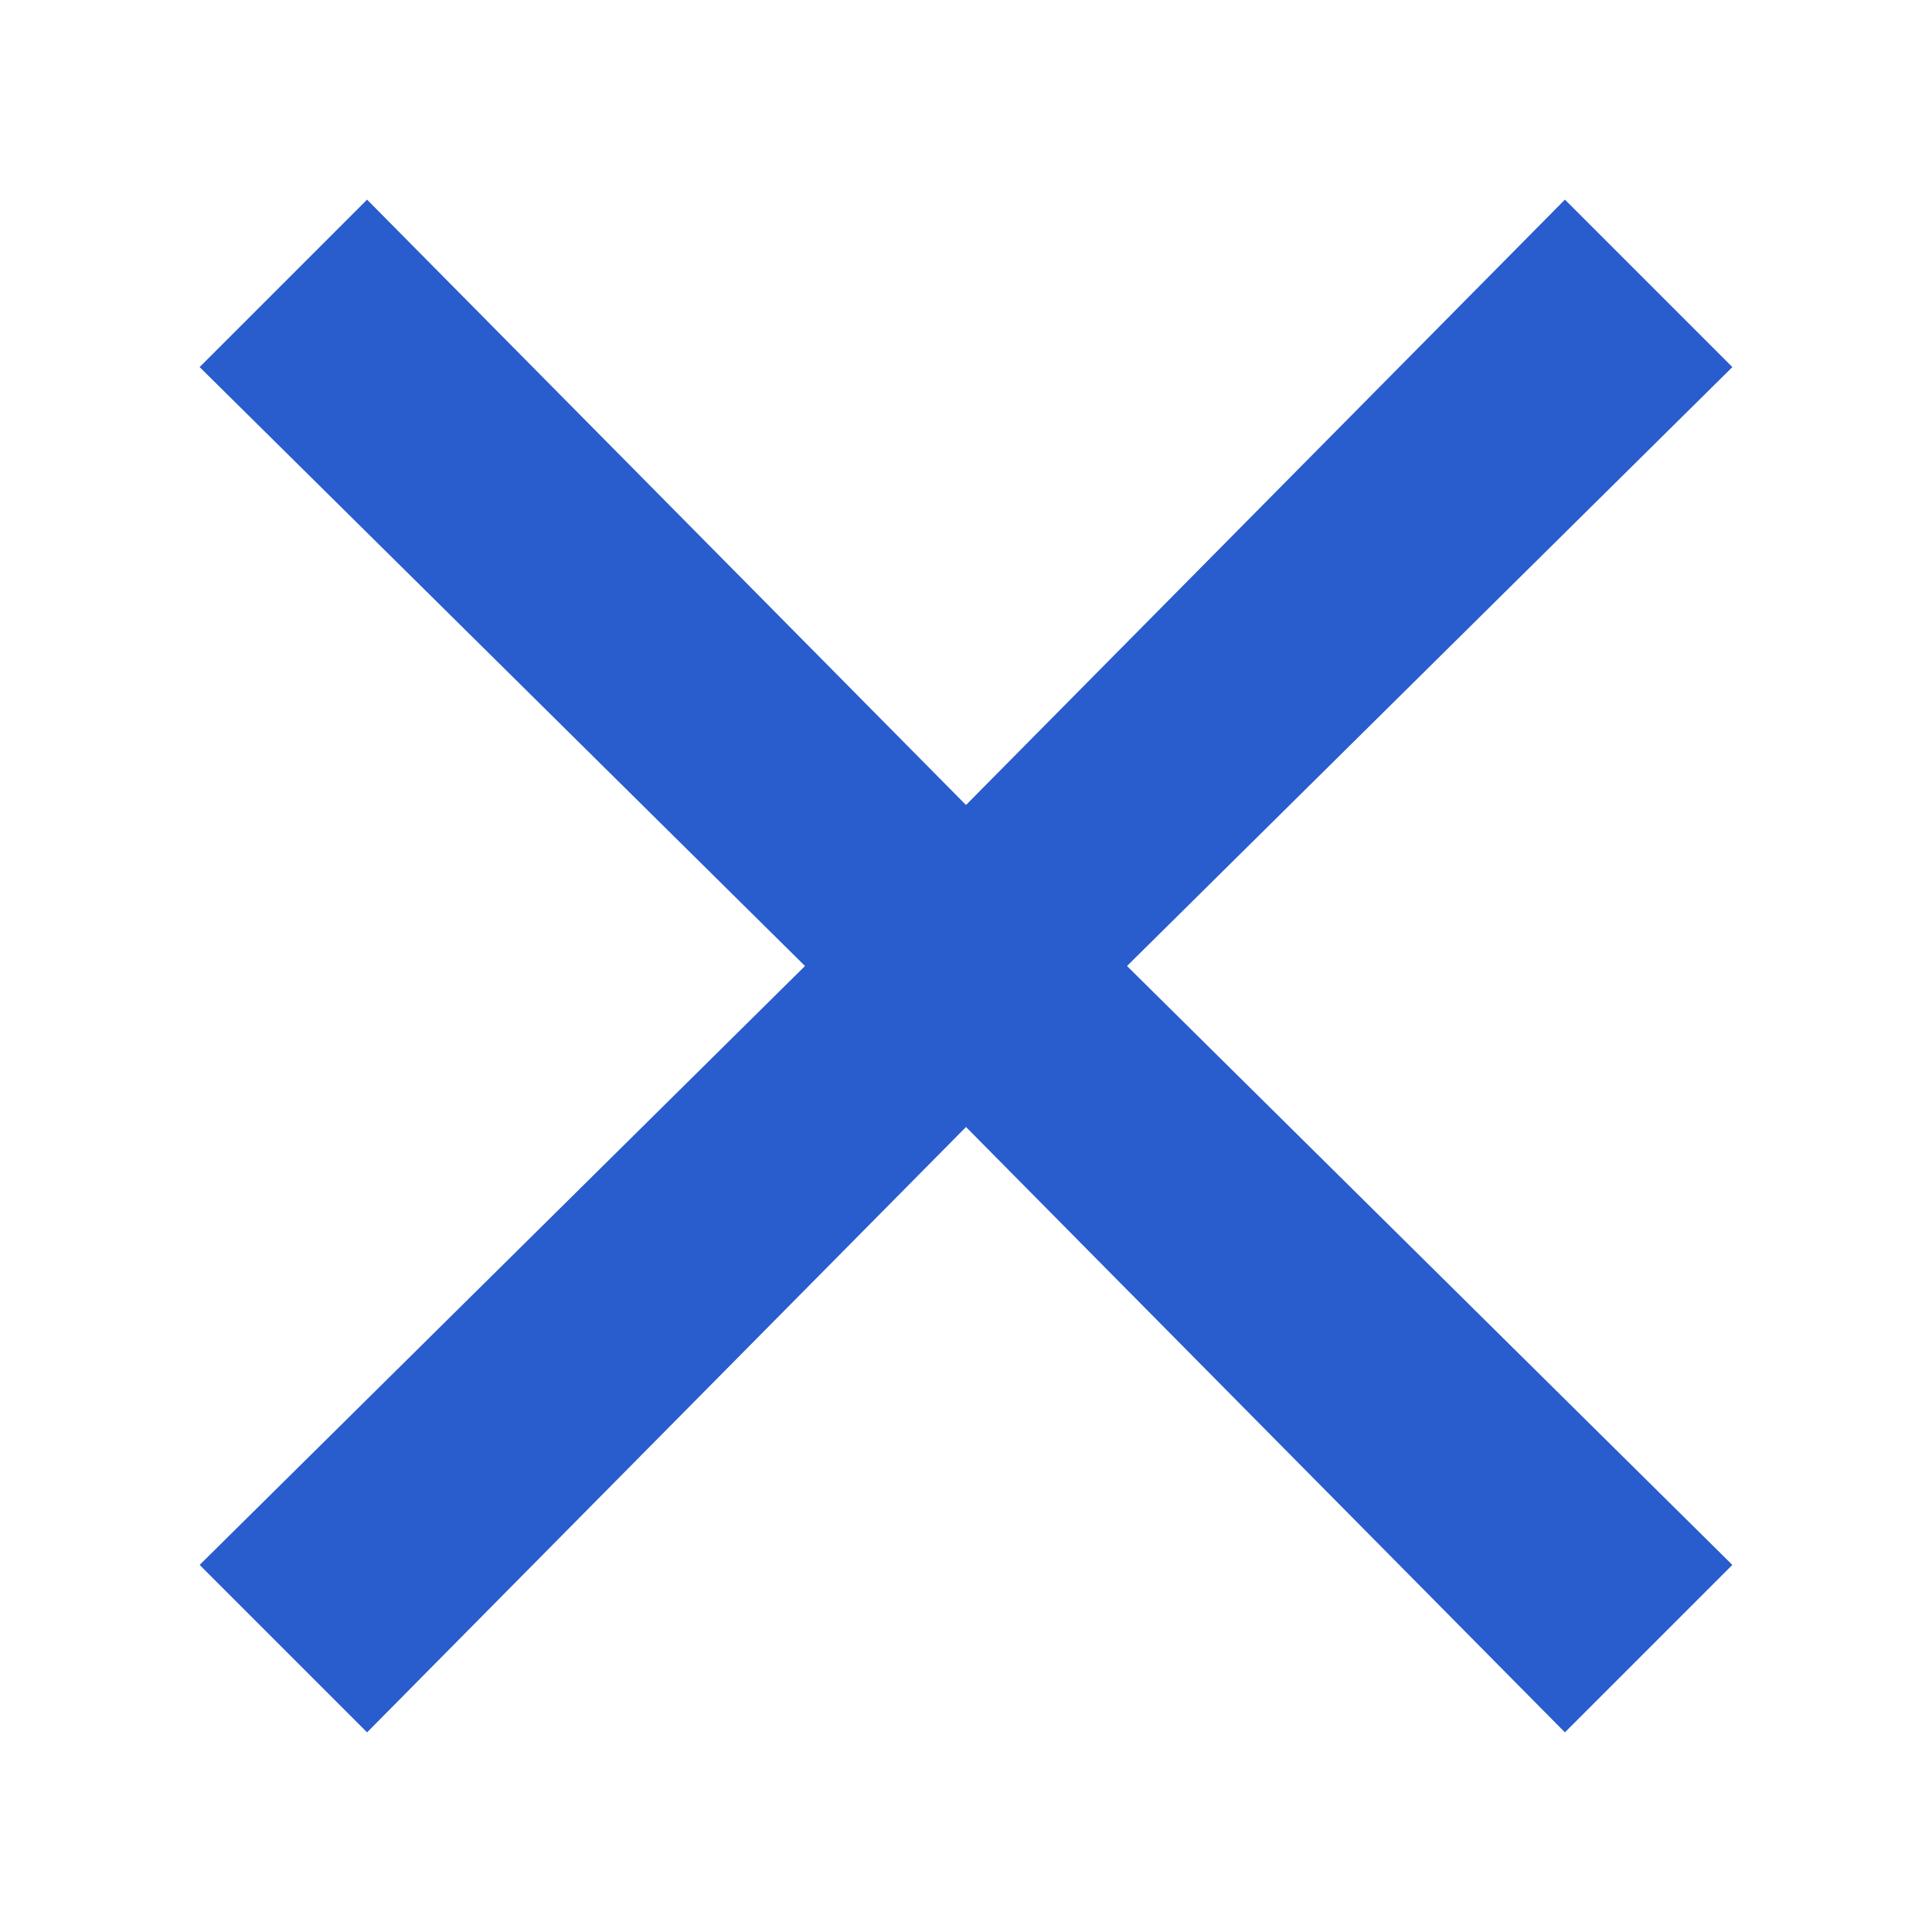 <?xml version="1.0" encoding="utf-8"?>
<!-- Generator: Adobe Illustrator 17.1.0, SVG Export Plug-In . SVG Version: 6.00 Build 0)  -->
<!DOCTYPE svg PUBLIC "-//W3C//DTD SVG 1.1//EN" "http://www.w3.org/Graphics/SVG/1.1/DTD/svg11.dtd">
<svg version="1.1" id="Layer_1" xmlns="http://www.w3.org/2000/svg" xmlns:xlink="http://www.w3.org/1999/xlink" x="0px" y="0px"
	 viewBox="0 0 30 30" enable-background="new 0 0 30 30" xml:space="preserve">
<polygon fill="#295ccc" points="26.9,24.3 17.5,15 26.9,5.7 24.3,3.1 15,12.5 5.7,3.1 3.1,5.7 12.5,15 3.1,24.3 5.7,26.9 15,17.5 
	24.3,26.9 "/>
</svg>
